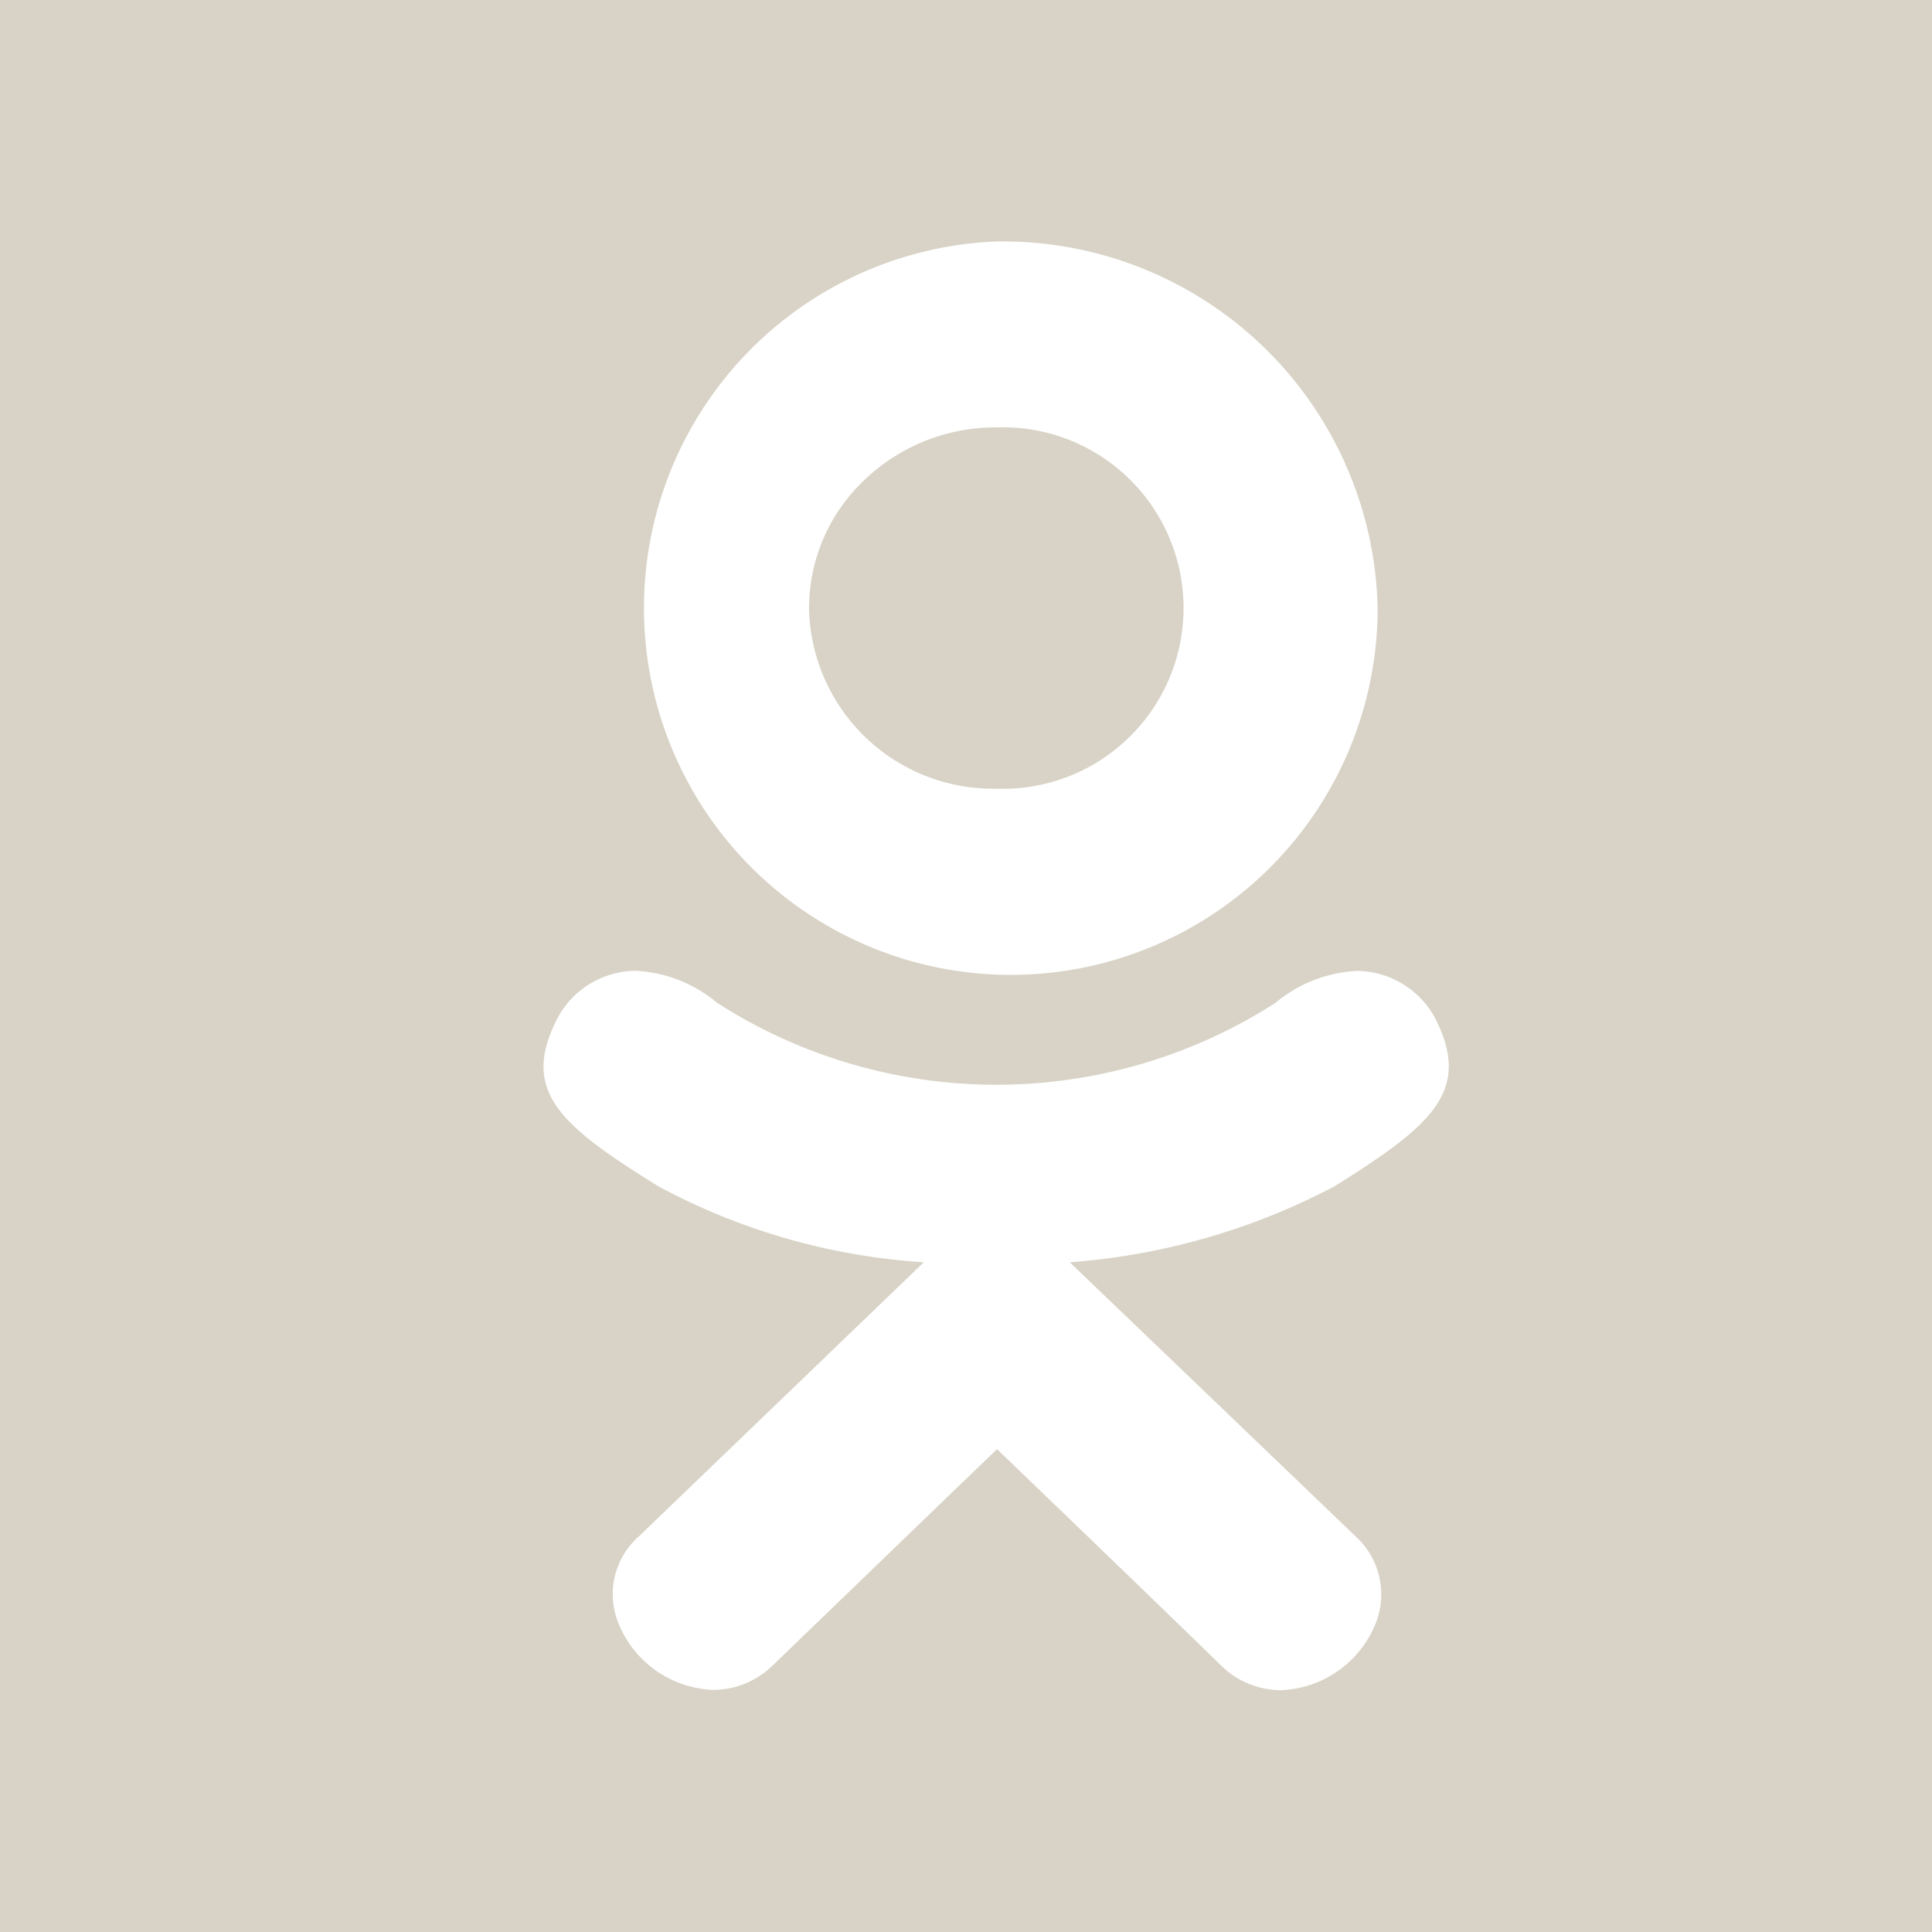 <svg xmlns="http://www.w3.org/2000/svg" width="32" height="32"><path d="M32 32H0V0h32v32zm-15.488-8l.007.007c1.289 1.24 2.75 2.646 3.709 3.582a1.422 1.422 0 00.985.406 1.766 1.766 0 001.561-1.078 1.3 1.3 0 00-.32-1.469c-.029-.028-4.457-4.275-4.736-4.541a11.147 11.147 0 004.382-1.256c1.625-1.014 2.275-1.582 1.679-2.77a1.487 1.487 0 00-1.3-.8 2.282 2.282 0 00-1.355.531 8.563 8.563 0 01-9.244 0 2.272 2.272 0 00-1.354-.533 1.482 1.482 0 00-1.3.8c-.606 1.19.043 1.757 1.67 2.765a10.688 10.688 0 004.404 1.263c-.019.02-.392.378-1.961 1.888l-2.758 2.653a1.277 1.277 0 00-.332 1.453 1.765 1.765 0 001.567 1.089 1.412 1.412 0 00.977-.4l3.716-3.584zM16.5 4a6.076 6.076 0 106.318 6.078A6.209 6.209 0 0016.5 4zm0 9.063a3.049 3.049 0 01-3.1-2.985 2.926 2.926 0 01.91-2.121 3.14 3.14 0 012.19-.878 2.994 2.994 0 110 5.984z" fill="#d8d3c6"/></svg>